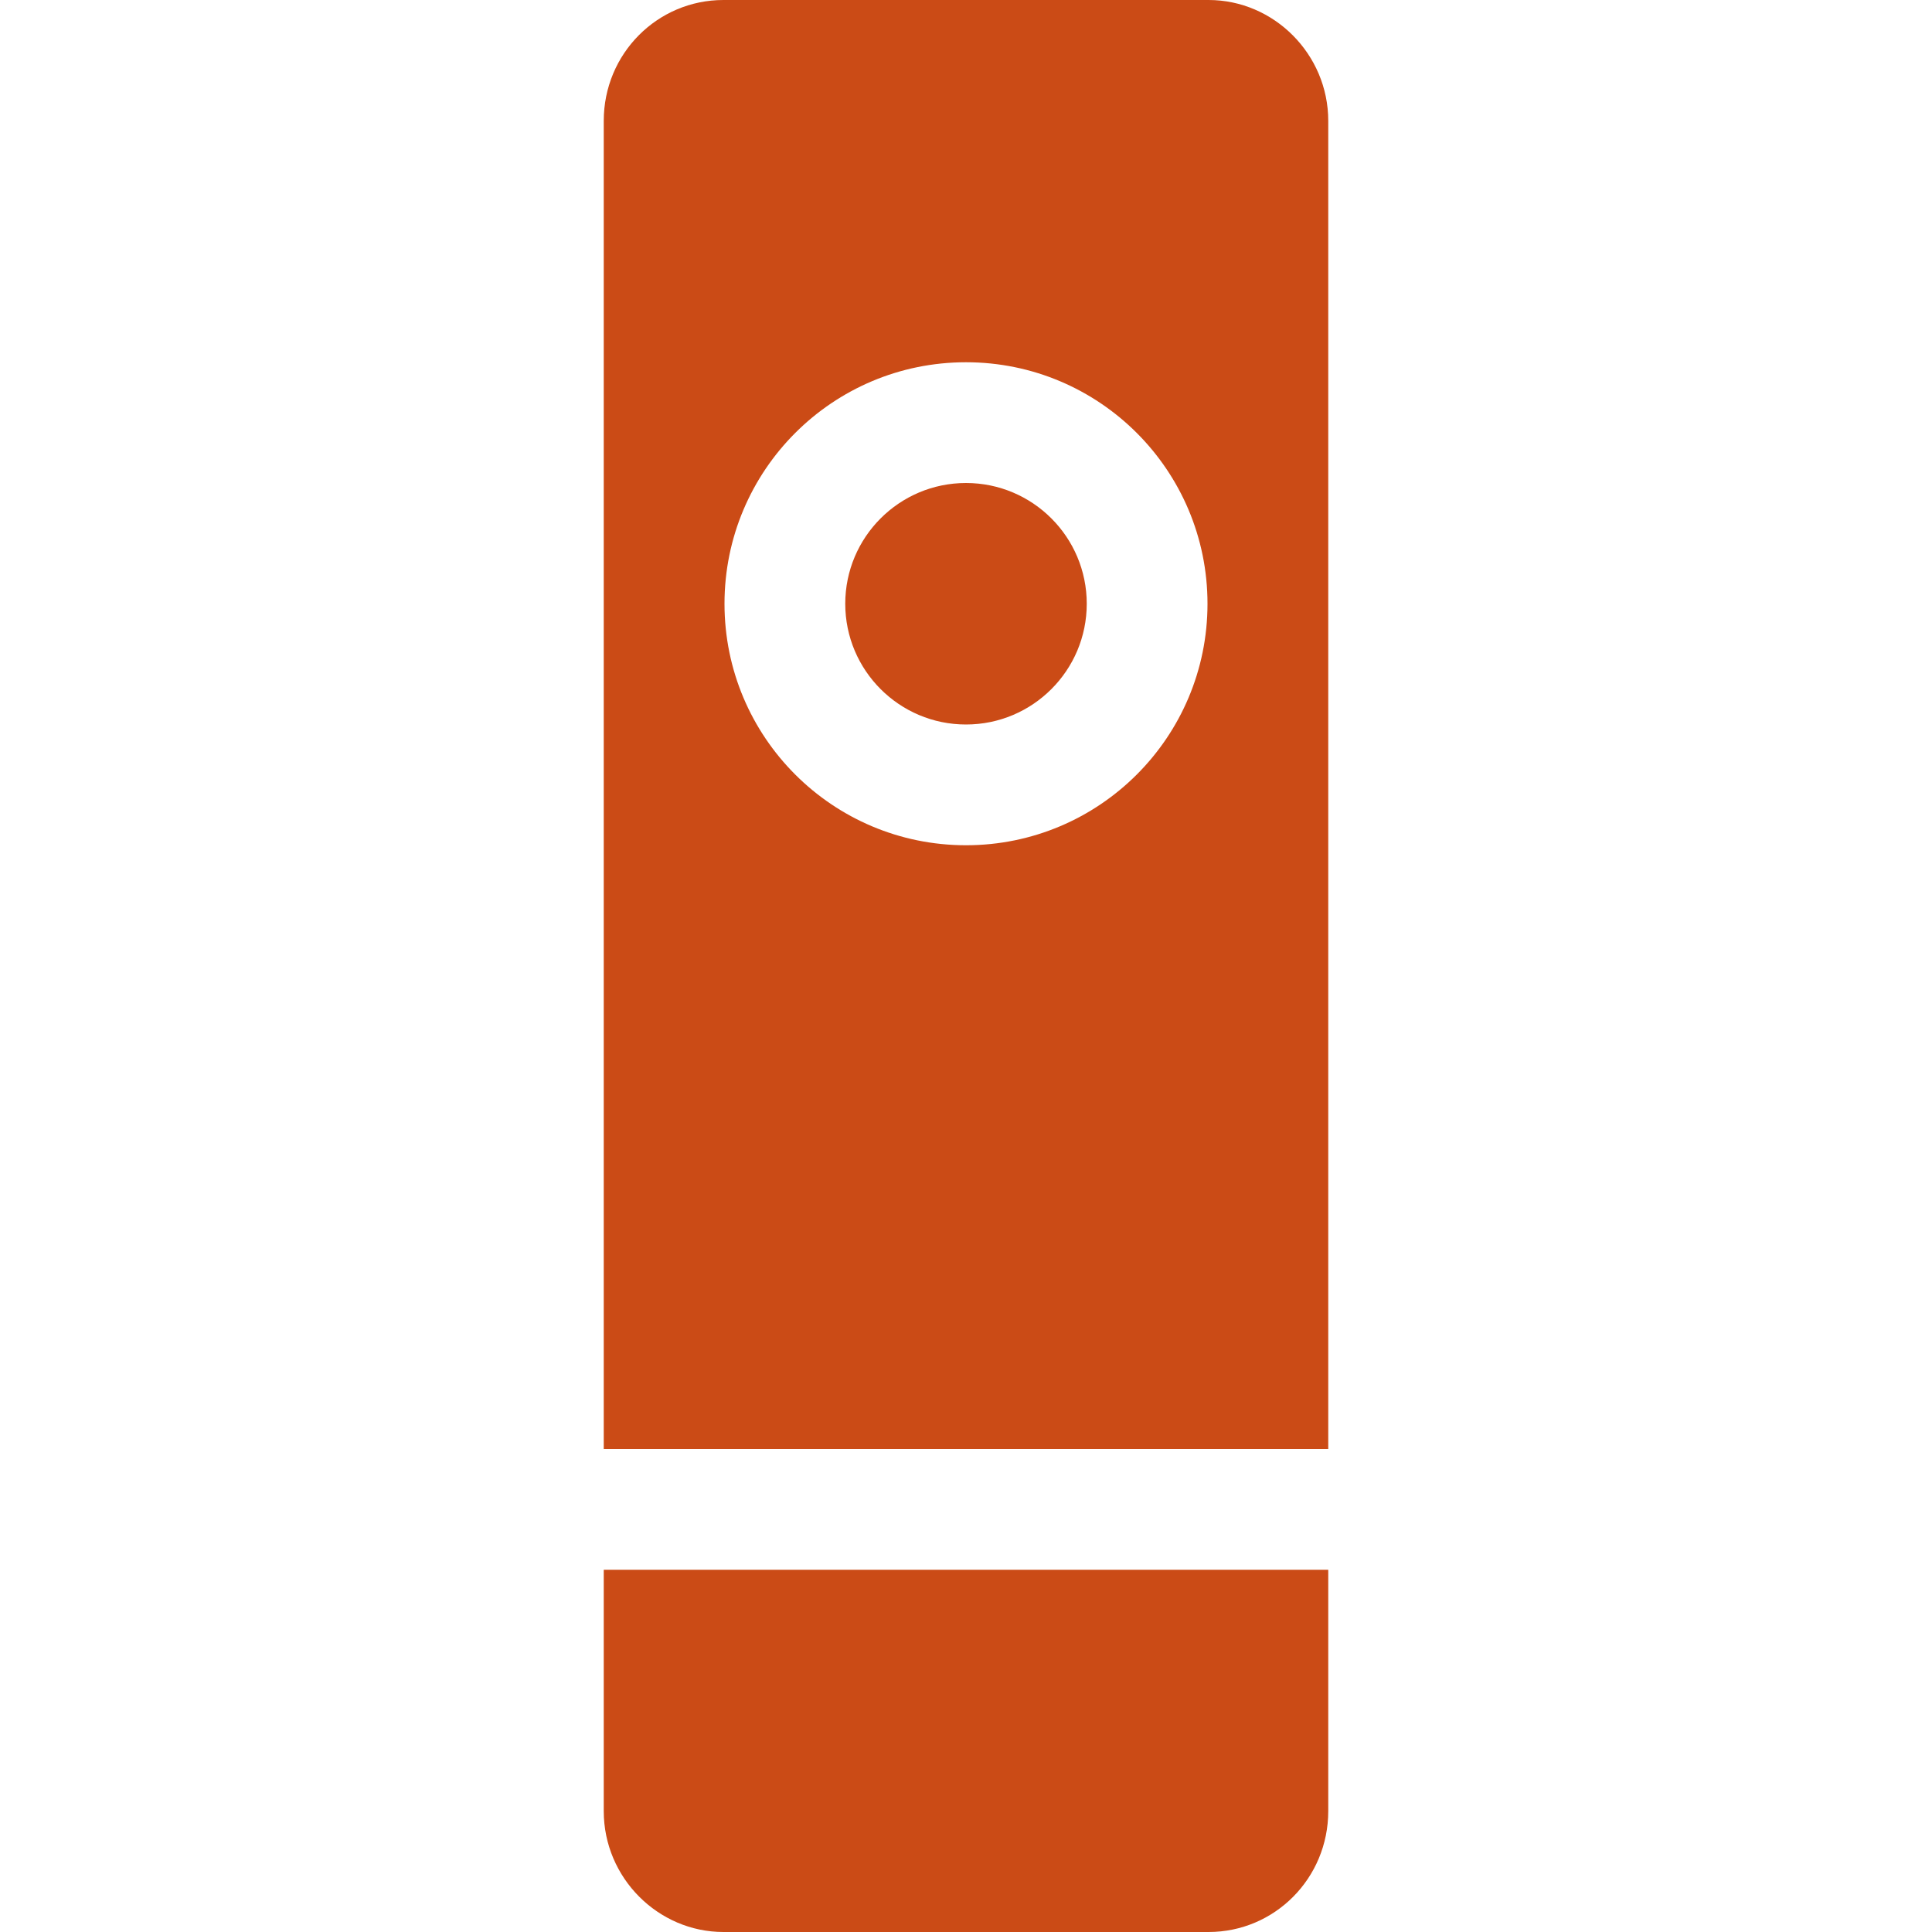 <svg xmlns="http://www.w3.org/2000/svg" xmlns:xlink="http://www.w3.org/1999/xlink" xmlns:sketch="http://www.bohemiancoding.com/sketch/ns" width="64px" height="64px" viewBox="0 0 16 16" version="1.1">
    <title>029 MP3Player2</title>
    <description>Created with Sketch (http://www.bohemiancoding.com/sketch)</description>
    <defs/>
    <g id="Icons with numbers" stroke="none" stroke-width="1" fill="none" fill-rule="evenodd">
        <g id="Group" transform="translate(-480, -48)" fill="#cb4b16">
            <path d="M491,61 L491,62.999 C491,63.555 490.556,64 490.009,64 L485.991,64 C485.451,64 485,63.552 485,62.999 L485,61 Z M485.991,48 L490.009,48 C490.549,48 491,48.448 491,49.001 L491,60 L485,60 L485,49.001 C485,48.445 485.444,48 485.991,48 Z M488,55 C489.105,55 490,54.105 490,53 C490,51.895 489.105,51 488,51 C486.895,51 486,51.895 486,53 C486,54.105 486.895,55 488,55 Z M488,54 C487.448,54 487,53.552 487,53 C487,52.448 487.448,52 488,52 C488.552,52 489,52.448 489,53 C489,53.552 488.552,54 488,54 Z M488,54" id="Rectangle 124"/>
        </g>
    </g>
</svg>
